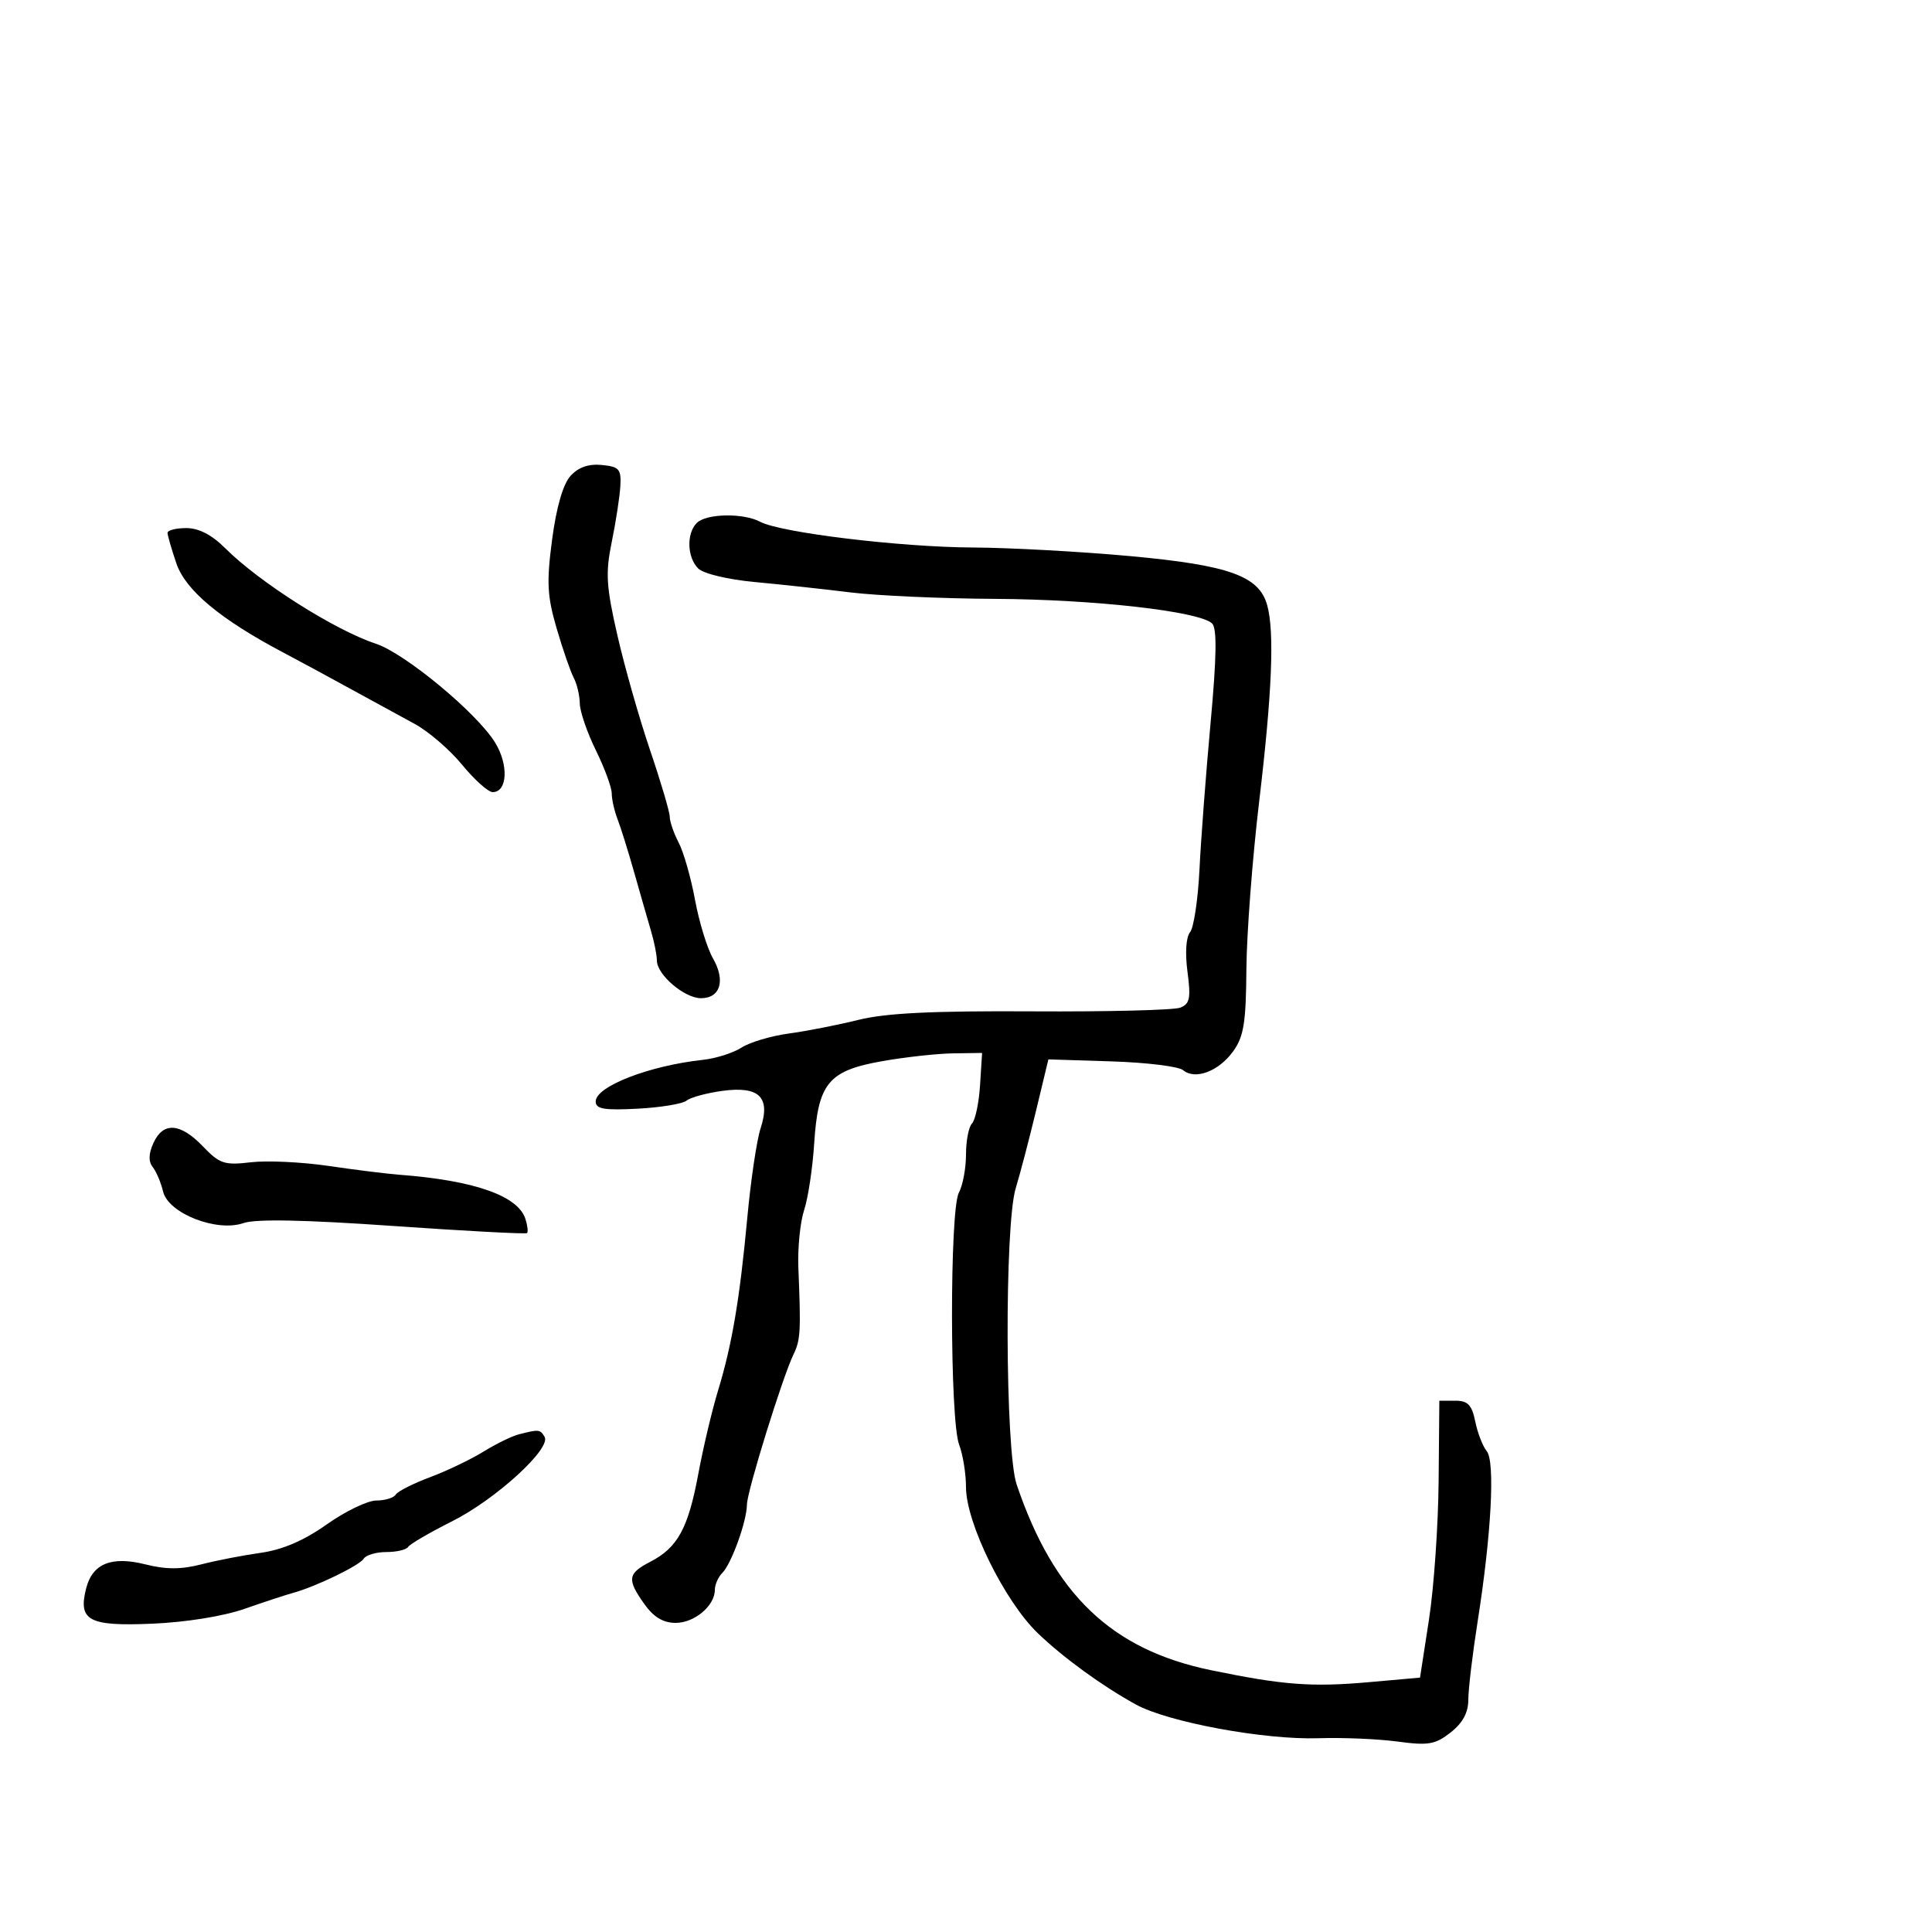<svg xmlns="http://www.w3.org/2000/svg" width="300" height="300" viewBox="0 0 300 300" version="1.1">
	<path d="M 88.584 73.907 C 87.428 75.184, 86.394 78.763, 85.733 83.768 C 84.856 90.408, 84.964 92.543, 86.431 97.562 C 87.385 100.828, 88.579 104.281, 89.083 105.236 C 89.587 106.191, 90.014 107.991, 90.031 109.236 C 90.048 110.481, 91.169 113.750, 92.522 116.500 C 93.875 119.250, 94.986 122.266, 94.991 123.203 C 94.996 124.140, 95.402 125.940, 95.894 127.203 C 96.385 128.466, 97.552 132.200, 98.486 135.500 C 99.420 138.800, 100.593 142.882, 101.092 144.571 C 101.591 146.260, 102 148.319, 102 149.147 C 102 151.345, 106.275 155, 108.846 155 C 111.862 155, 112.686 152.260, 110.707 148.812 C 109.807 147.243, 108.554 143.157, 107.923 139.730 C 107.292 136.304, 106.151 132.306, 105.388 130.846 C 104.624 129.386, 104 127.583, 104 126.839 C 104 126.095, 102.625 121.440, 100.945 116.493 C 99.264 111.547, 96.978 103.511, 95.865 98.635 C 94.124 91.012, 94.002 88.982, 94.996 84.135 C 95.631 81.036, 96.230 77.150, 96.326 75.500 C 96.480 72.842, 96.153 72.466, 93.449 72.201 C 91.389 72, 89.809 72.554, 88.584 73.907 M 108.200 81.200 C 106.572 82.828, 106.686 86.543, 108.418 88.275 C 109.221 89.078, 113.015 89.988, 117.168 90.373 C 121.200 90.748, 127.875 91.472, 132 91.983 C 136.125 92.494, 146.250 92.948, 154.500 92.992 C 169.956 93.073, 186.334 94.934, 188.223 96.823 C 188.986 97.586, 188.917 102.018, 187.983 112.198 C 187.261 120.064, 186.483 130.322, 186.255 134.994 C 186.026 139.666, 185.368 144.057, 184.792 144.751 C 184.166 145.505, 184.005 147.976, 184.391 150.892 C 184.936 154.999, 184.759 155.882, 183.269 156.468 C 182.296 156.852, 171.959 157.110, 160.298 157.043 C 144.804 156.953, 137.535 157.309, 133.298 158.365 C 130.109 159.159, 125.250 160.112, 122.500 160.482 C 119.750 160.853, 116.443 161.835, 115.151 162.666 C 113.860 163.496, 111.160 164.354, 109.151 164.572 C 100.786 165.480, 92.500 168.698, 92.500 171.038 C 92.500 172.206, 93.809 172.431, 99 172.158 C 102.575 171.969, 105.995 171.407, 106.601 170.909 C 107.206 170.410, 109.699 169.729, 112.140 169.394 C 117.893 168.606, 119.692 170.361, 118.103 175.211 C 117.510 177.020, 116.586 183.225, 116.049 189 C 114.860 201.790, 113.677 208.773, 111.476 216 C 110.555 219.025, 109.184 224.822, 108.429 228.882 C 106.861 237.322, 105.227 240.314, 100.991 242.505 C 97.449 244.336, 97.323 245.240, 100.068 249.096 C 101.501 251.108, 102.989 252, 104.913 252 C 107.846 252, 111 249.342, 111 246.871 C 111 246.062, 111.526 244.874, 112.168 244.232 C 113.588 242.812, 115.964 236.208, 115.985 233.624 C 116.001 231.582, 121.499 213.857, 123.219 210.303 C 124.303 208.062, 124.377 206.733, 123.971 196.909 C 123.844 193.834, 124.245 189.784, 124.862 187.909 C 125.479 186.034, 126.182 181.385, 126.425 177.578 C 127.024 168.186, 128.621 166.252, 137 164.774 C 140.575 164.144, 145.525 163.599, 148 163.564 L 152.500 163.500 152.182 168.500 C 152.008 171.250, 151.445 173.928, 150.932 174.450 C 150.420 174.973, 150 177.140, 150 179.266 C 150 181.392, 149.502 184.062, 148.893 185.200 C 147.449 187.898, 147.481 220.506, 148.932 224.321 C 149.519 225.866, 150 228.838, 150 230.924 C 150 236.481, 156.007 248.682, 161.181 253.635 C 165.165 257.449, 171.157 261.803, 176.371 264.671 C 181.369 267.420, 196.350 270.188, 204.731 269.911 C 208.454 269.788, 213.978 270.021, 217.007 270.428 C 221.800 271.074, 222.870 270.890, 225.257 269.012 C 227.136 267.535, 228 265.929, 228 263.917 C 228 262.301, 228.654 256.821, 229.454 251.739 C 231.580 238.230, 232.180 226.922, 230.856 225.327 C 230.245 224.590, 229.446 222.528, 229.081 220.744 C 228.550 218.145, 227.929 217.500, 225.959 217.500 L 223.500 217.500 223.389 230 C 223.329 236.875, 222.654 246.550, 221.889 251.500 L 220.500 260.500 212.500 261.211 C 203.672 261.995, 199.171 261.651, 188 259.338 C 172.585 256.147, 163.642 247.589, 157.862 230.500 C 156.073 225.209, 155.966 190.247, 157.722 184.500 C 158.394 182.300, 159.810 176.900, 160.869 172.500 L 162.793 164.500 172.618 164.811 C 178.021 164.982, 183.012 165.595, 183.708 166.173 C 185.589 167.734, 189.235 166.364, 191.483 163.252 C 193.130 160.971, 193.479 158.811, 193.540 150.503 C 193.581 145.001, 194.471 133.300, 195.518 124.500 C 197.527 107.615, 197.917 98.139, 196.774 93.990 C 195.519 89.436, 190.877 87.766, 175.548 86.358 C 167.822 85.648, 156.775 85.044, 151 85.015 C 139.786 84.960, 121.188 82.706, 118.039 81.021 C 115.437 79.628, 109.667 79.733, 108.200 81.200 M 26.015 82.750 C 26.023 83.162, 26.644 85.300, 27.394 87.500 C 28.813 91.663, 34.217 96.165, 44 101.332 C 46.475 102.640, 51.200 105.194, 54.500 107.008 C 57.800 108.823, 62.247 111.251, 64.383 112.404 C 66.519 113.557, 69.836 116.412, 71.754 118.750 C 73.672 121.088, 75.809 123, 76.504 123 C 78.806 123, 79.007 118.747, 76.868 115.287 C 74.017 110.674, 62.876 101.444, 58.358 99.953 C 51.993 97.853, 40.262 90.416, 34.978 85.132 C 32.897 83.051, 30.865 82, 28.923 82 C 27.315 82, 26.007 82.338, 26.015 82.750 M 23.832 177.470 C 23.068 179.145, 23.031 180.353, 23.715 181.220 C 24.270 181.924, 24.994 183.634, 25.323 185.020 C 26.130 188.410, 33.654 191.365, 37.800 189.920 C 39.701 189.257, 47.230 189.402, 61.055 190.368 C 72.300 191.153, 81.654 191.650, 81.841 191.473 C 82.029 191.296, 81.917 190.314, 81.593 189.292 C 80.446 185.678, 73.663 183.296, 62 182.412 C 60.075 182.266, 55.125 181.650, 51 181.043 C 46.875 180.436, 41.450 180.182, 38.945 180.478 C 34.844 180.963, 34.104 180.718, 31.508 178.009 C 28.008 174.355, 25.336 174.168, 23.832 177.470 M 80.554 222.727 C 79.484 222.999, 77.009 224.210, 75.054 225.418 C 73.099 226.626, 69.367 228.412, 66.760 229.386 C 64.154 230.360, 61.764 231.572, 61.451 232.079 C 61.138 232.585, 59.779 233, 58.431 233 C 57.083 233, 53.622 234.669, 50.740 236.708 C 47.197 239.215, 43.881 240.643, 40.500 241.118 C 37.750 241.504, 33.579 242.315, 31.230 242.920 C 28.125 243.719, 25.768 243.719, 22.586 242.917 C 17.298 241.586, 14.341 242.794, 13.365 246.684 C 12.117 251.654, 13.782 252.541, 23.586 252.129 C 28.835 251.909, 34.672 250.973, 37.961 249.824 C 41.008 248.760, 44.400 247.644, 45.500 247.344 C 49.032 246.381, 55.822 243.097, 56.480 242.032 C 56.831 241.464, 58.415 241, 60 241 C 61.585 241, 63.103 240.642, 63.374 240.205 C 63.644 239.767, 66.719 237.975, 70.207 236.222 C 77.015 232.802, 85.666 224.887, 84.558 223.093 C 83.849 221.946, 83.683 221.931, 80.554 222.727" stroke="none" fill="black" fill-rule="evenodd"/>
</svg>